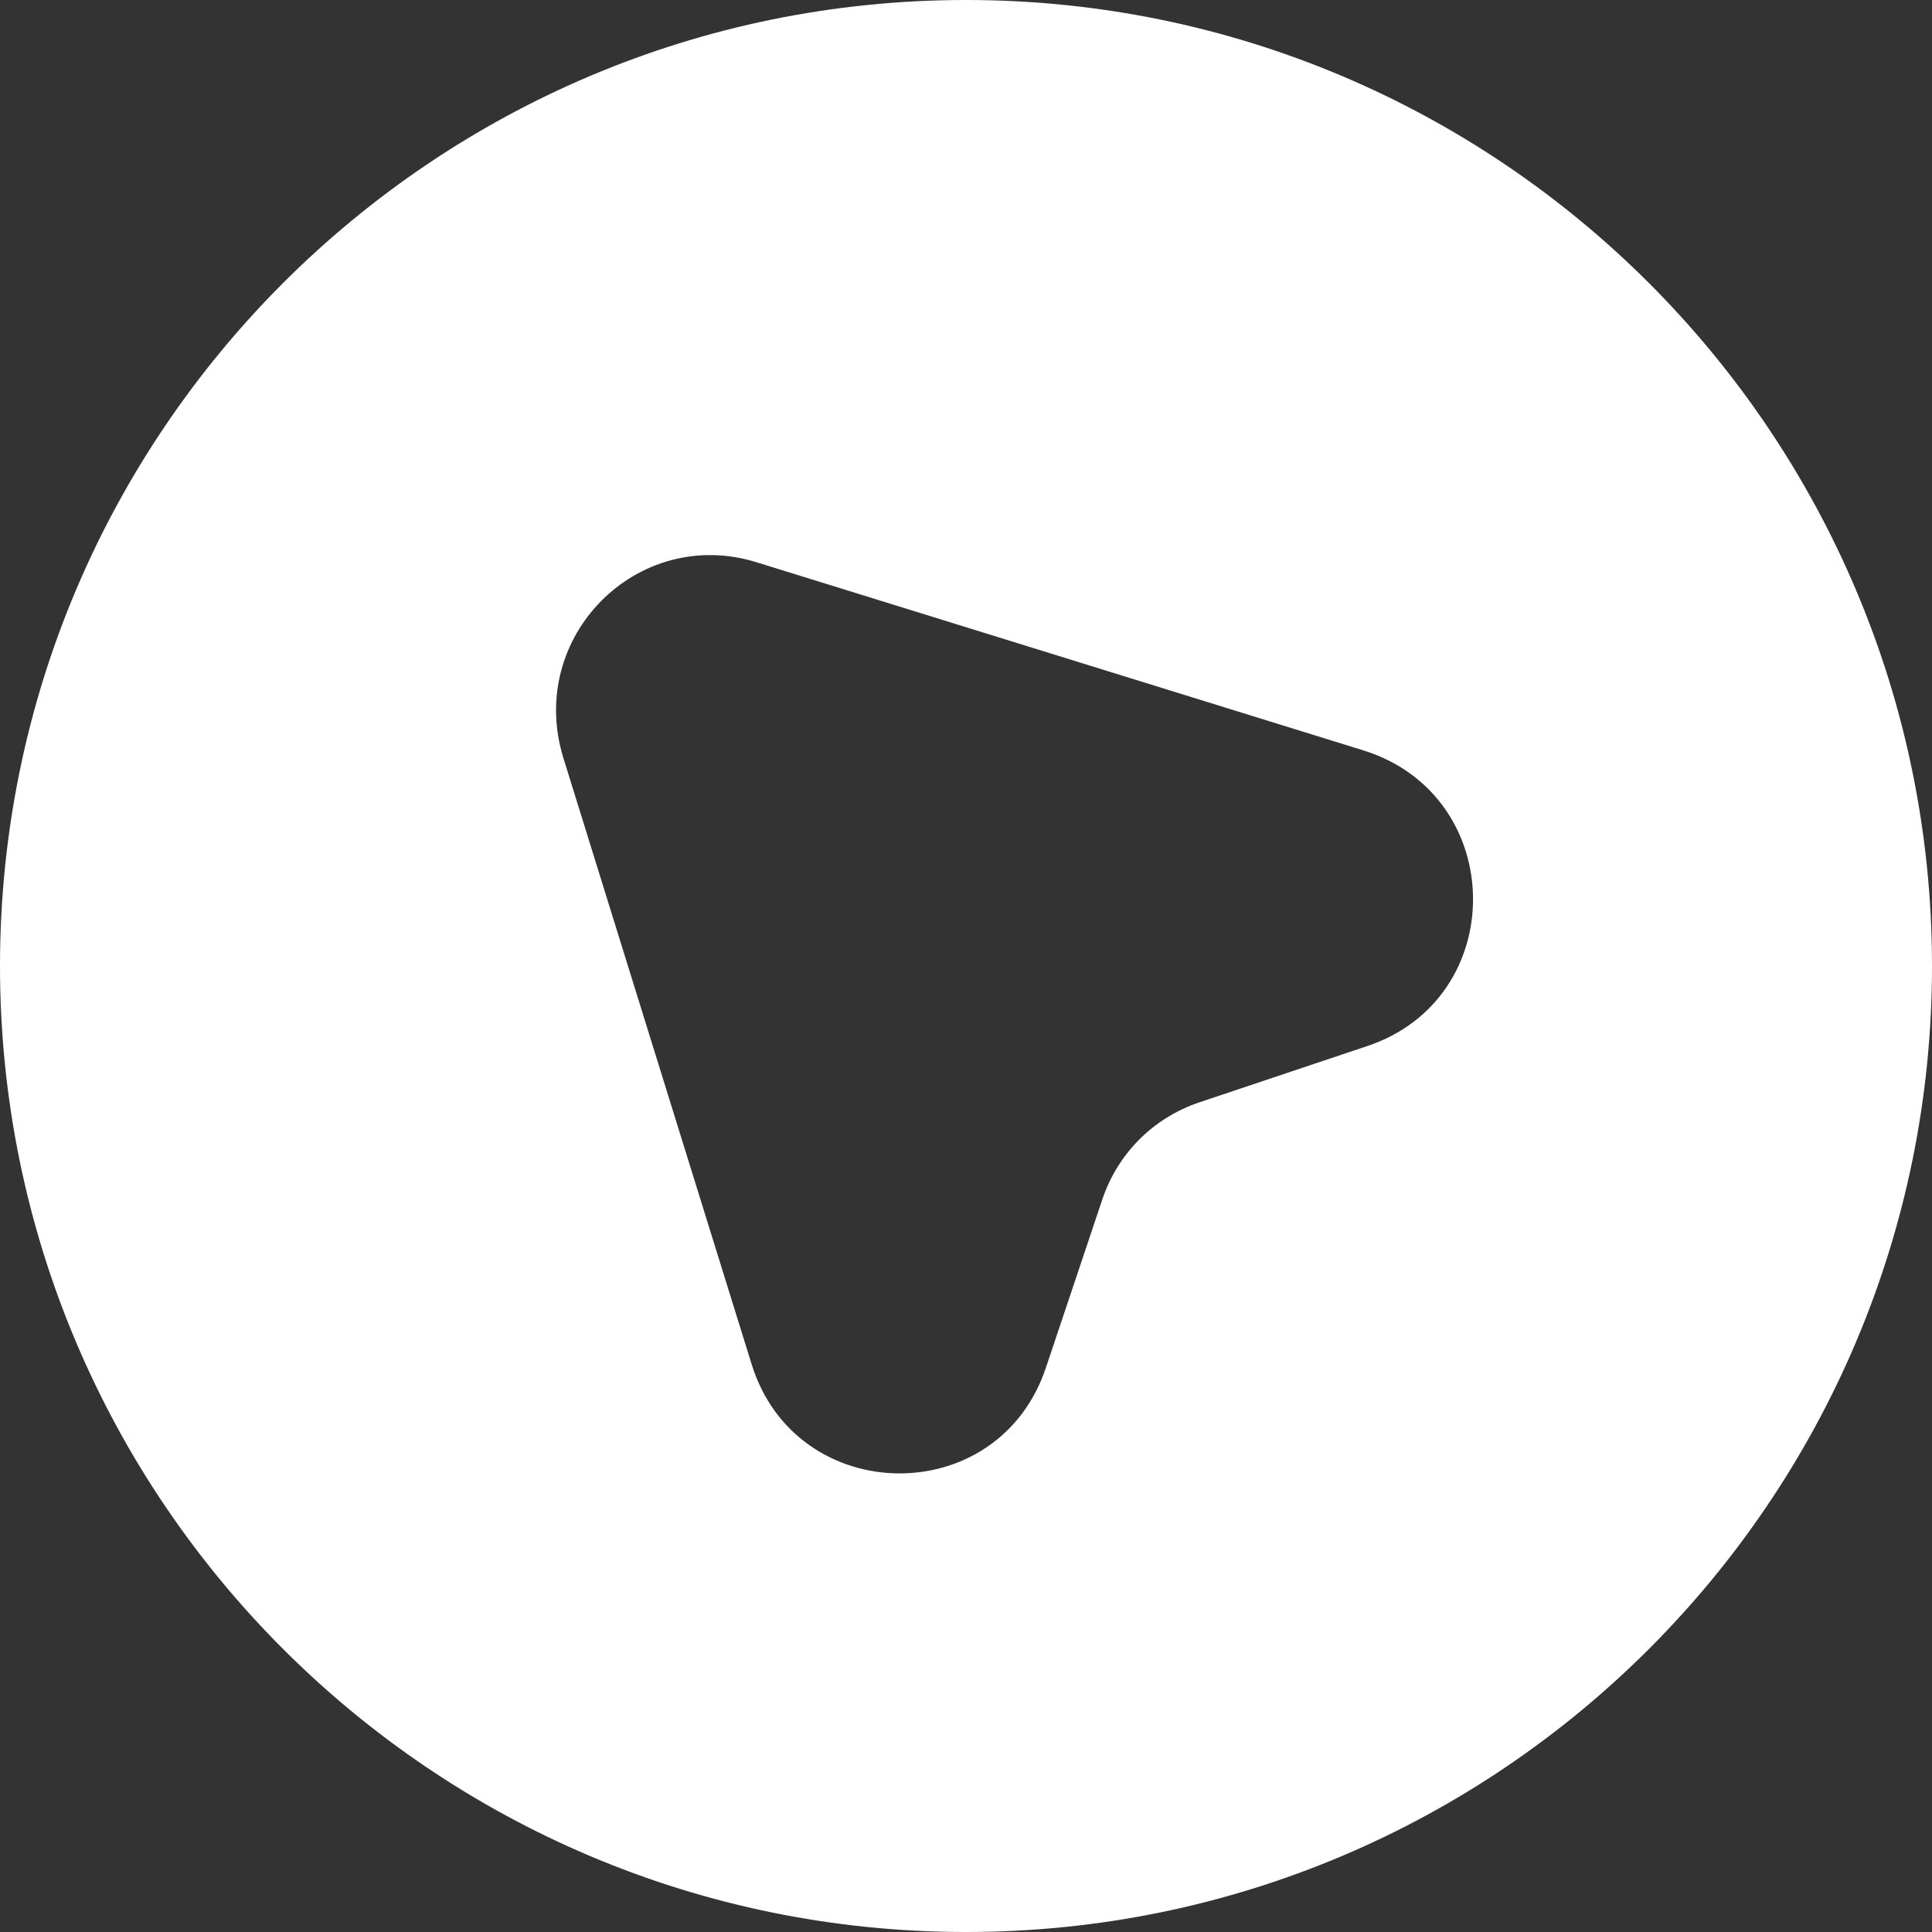 <svg width="14" height="14" viewBox="0 0 14 14" fill="none" xmlns="http://www.w3.org/2000/svg">
<rect x="0" y="0" width="14" height="14" fill="#333333" stroke="none"/>
<path d="M7 0C3.136 0 0 3.136 0 7C0 10.864 3.136 14 7 14C10.864 14 14 10.864 14 7C14 3.136 10.864 0 7 0ZM9.905 7.581L8.694 7.987C8.358 8.099 8.099 8.358 7.987 8.694L7.581 9.905C7.238 10.948 5.768 10.927 5.446 9.884L4.081 5.488C3.815 4.613 4.62 3.808 5.481 4.074L9.884 5.439C10.927 5.768 10.941 7.238 9.905 7.581Z" fill="white"/>
</svg>
